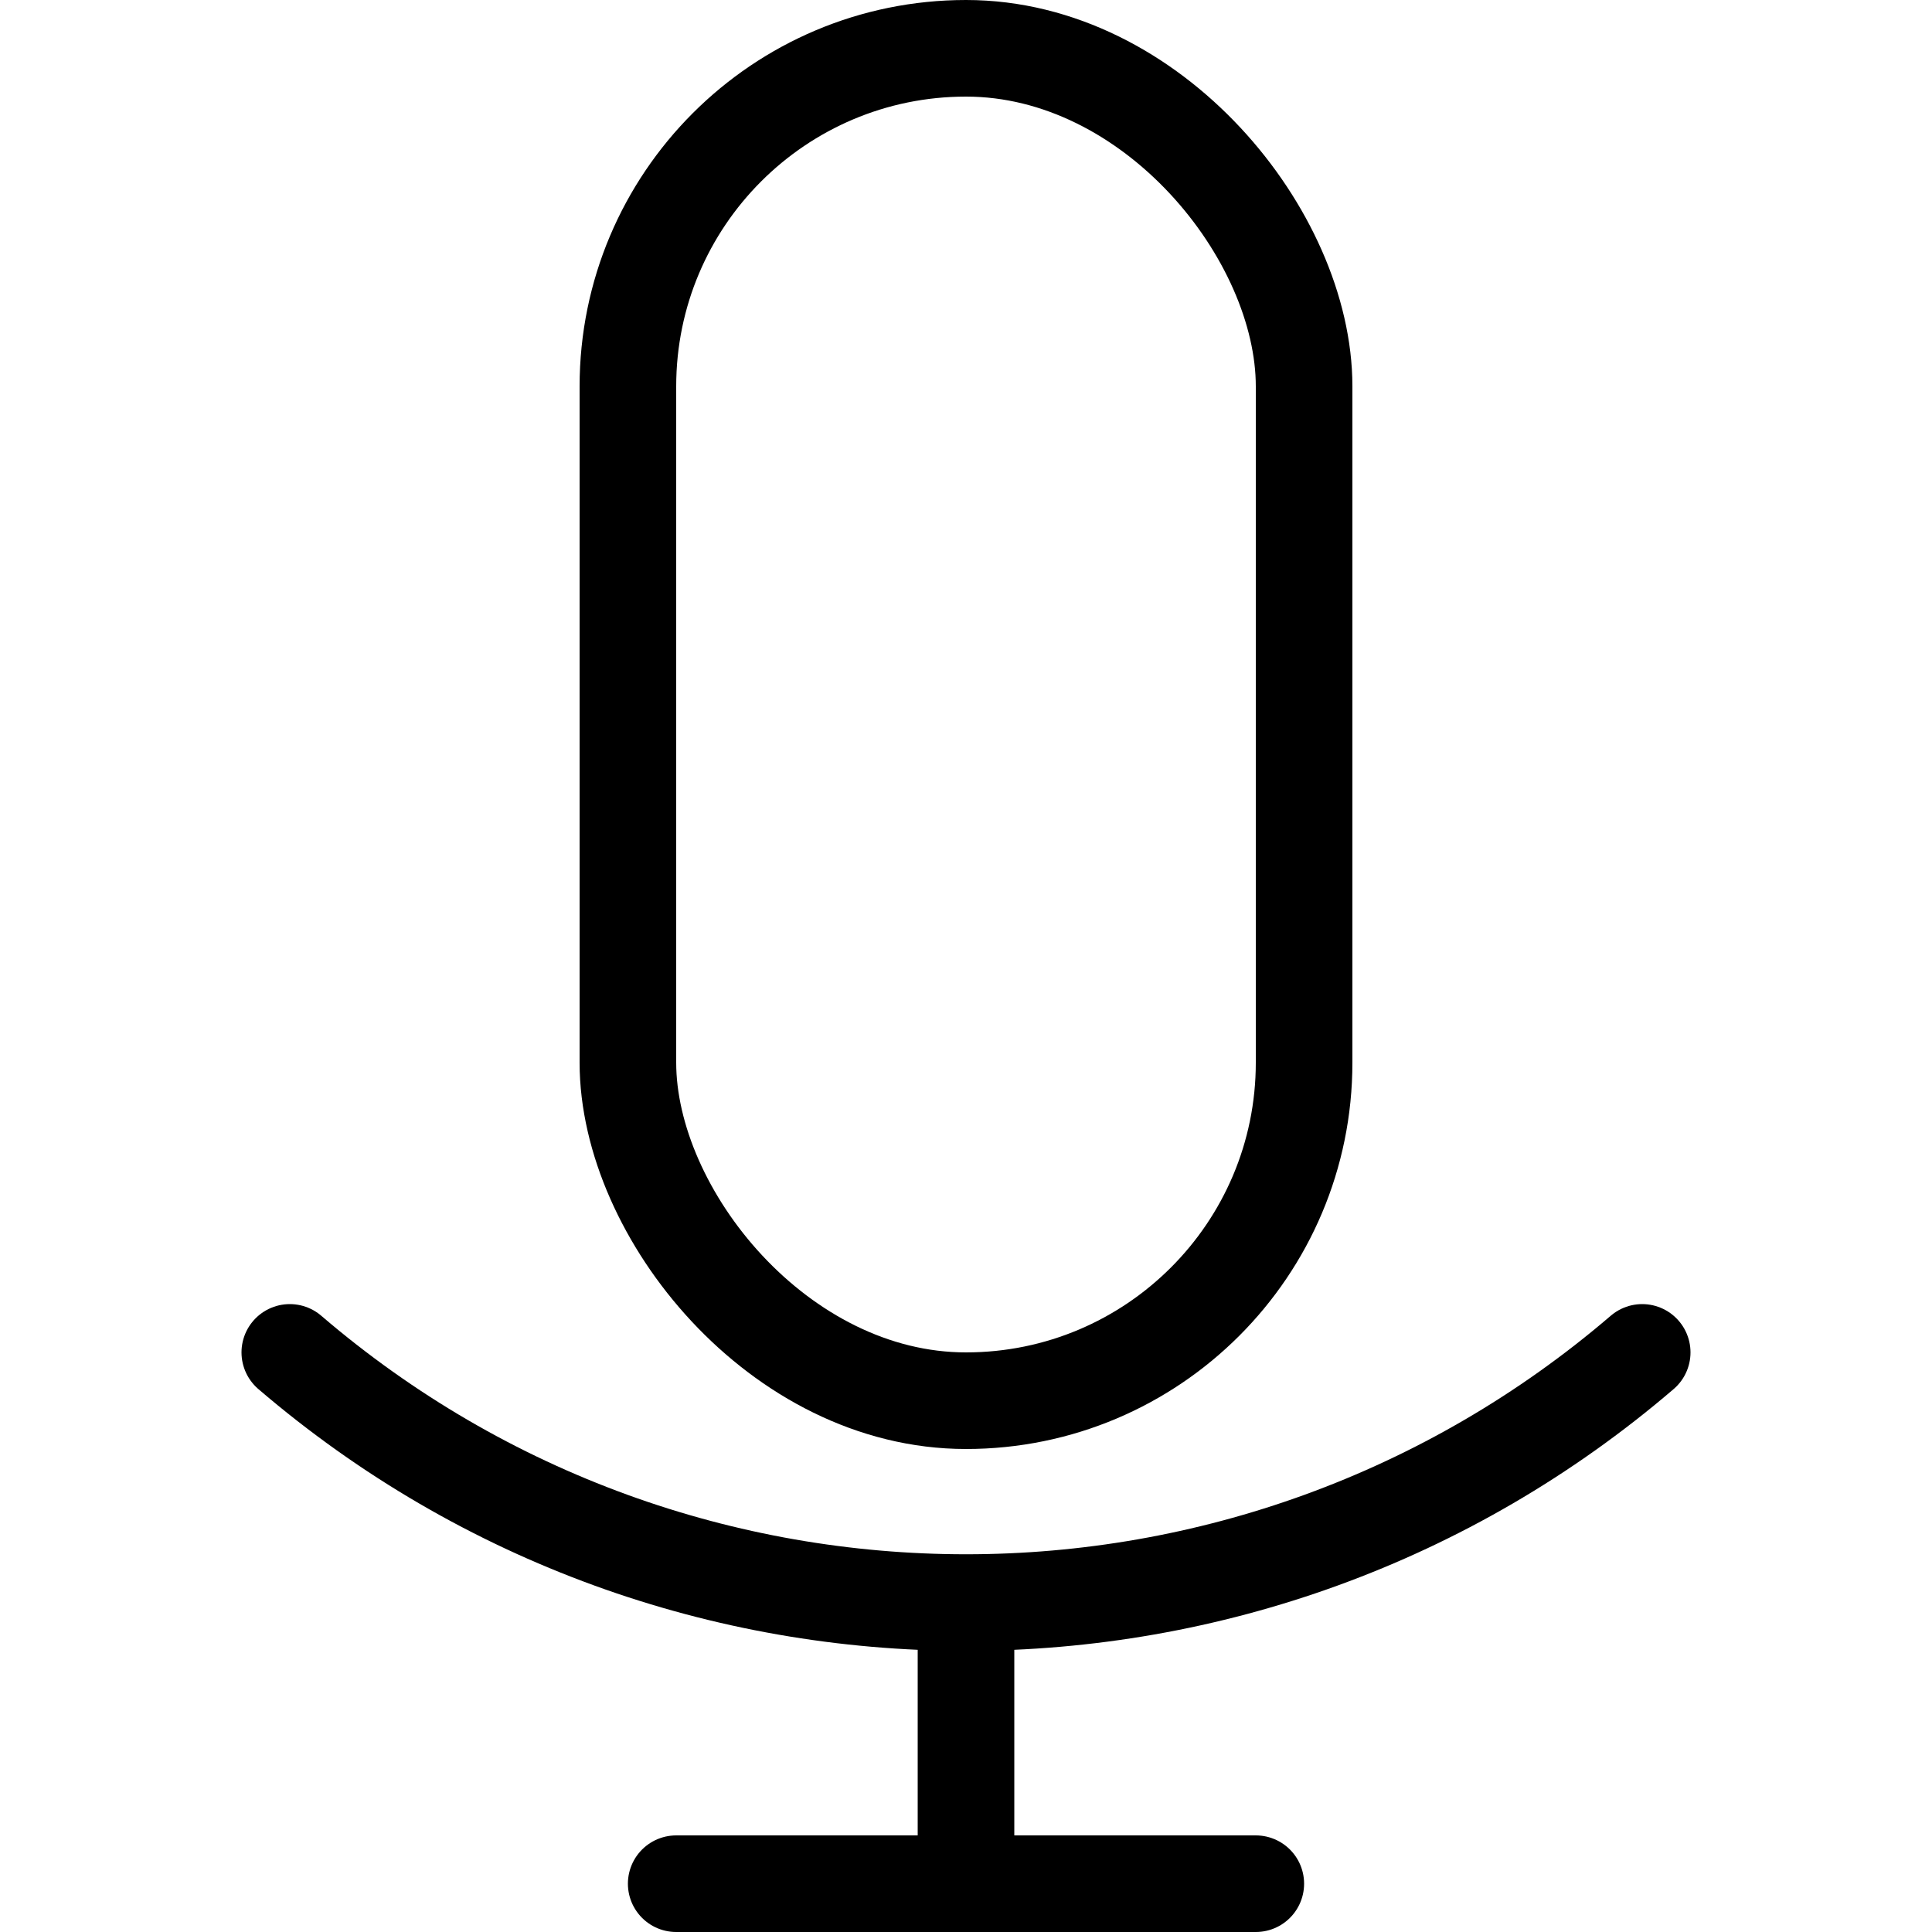 <svg width="20" height="20" viewBox="0 0 20 20" fill="none" xmlns="http://www.w3.org/2000/svg">
<rect x="0" y="0" width="20" height="20" fill="#808080" stroke="none"/>
<g clip-path="url(#clip0_1011_5319)">
<rect width="20" height="20" fill="white"/>
<rect x="6.5" y="0.5" width="7" height="14" rx="3.5" fill="white" stroke="black"/>
<path d="M3 14V14C7.028 17.453 12.972 17.453 17 14V14" stroke="black" stroke-linecap="round"/>
<path d="M10 17V20" stroke="black" stroke-linecap="round"/>
<path d="M7 19.5H13" stroke="black" stroke-linecap="round"/>
</g>
<defs>
<clipPath id="clip0_1011_5319">
<rect width="20" height="20" fill="white"/>
</clipPath>
</defs>
</svg>
